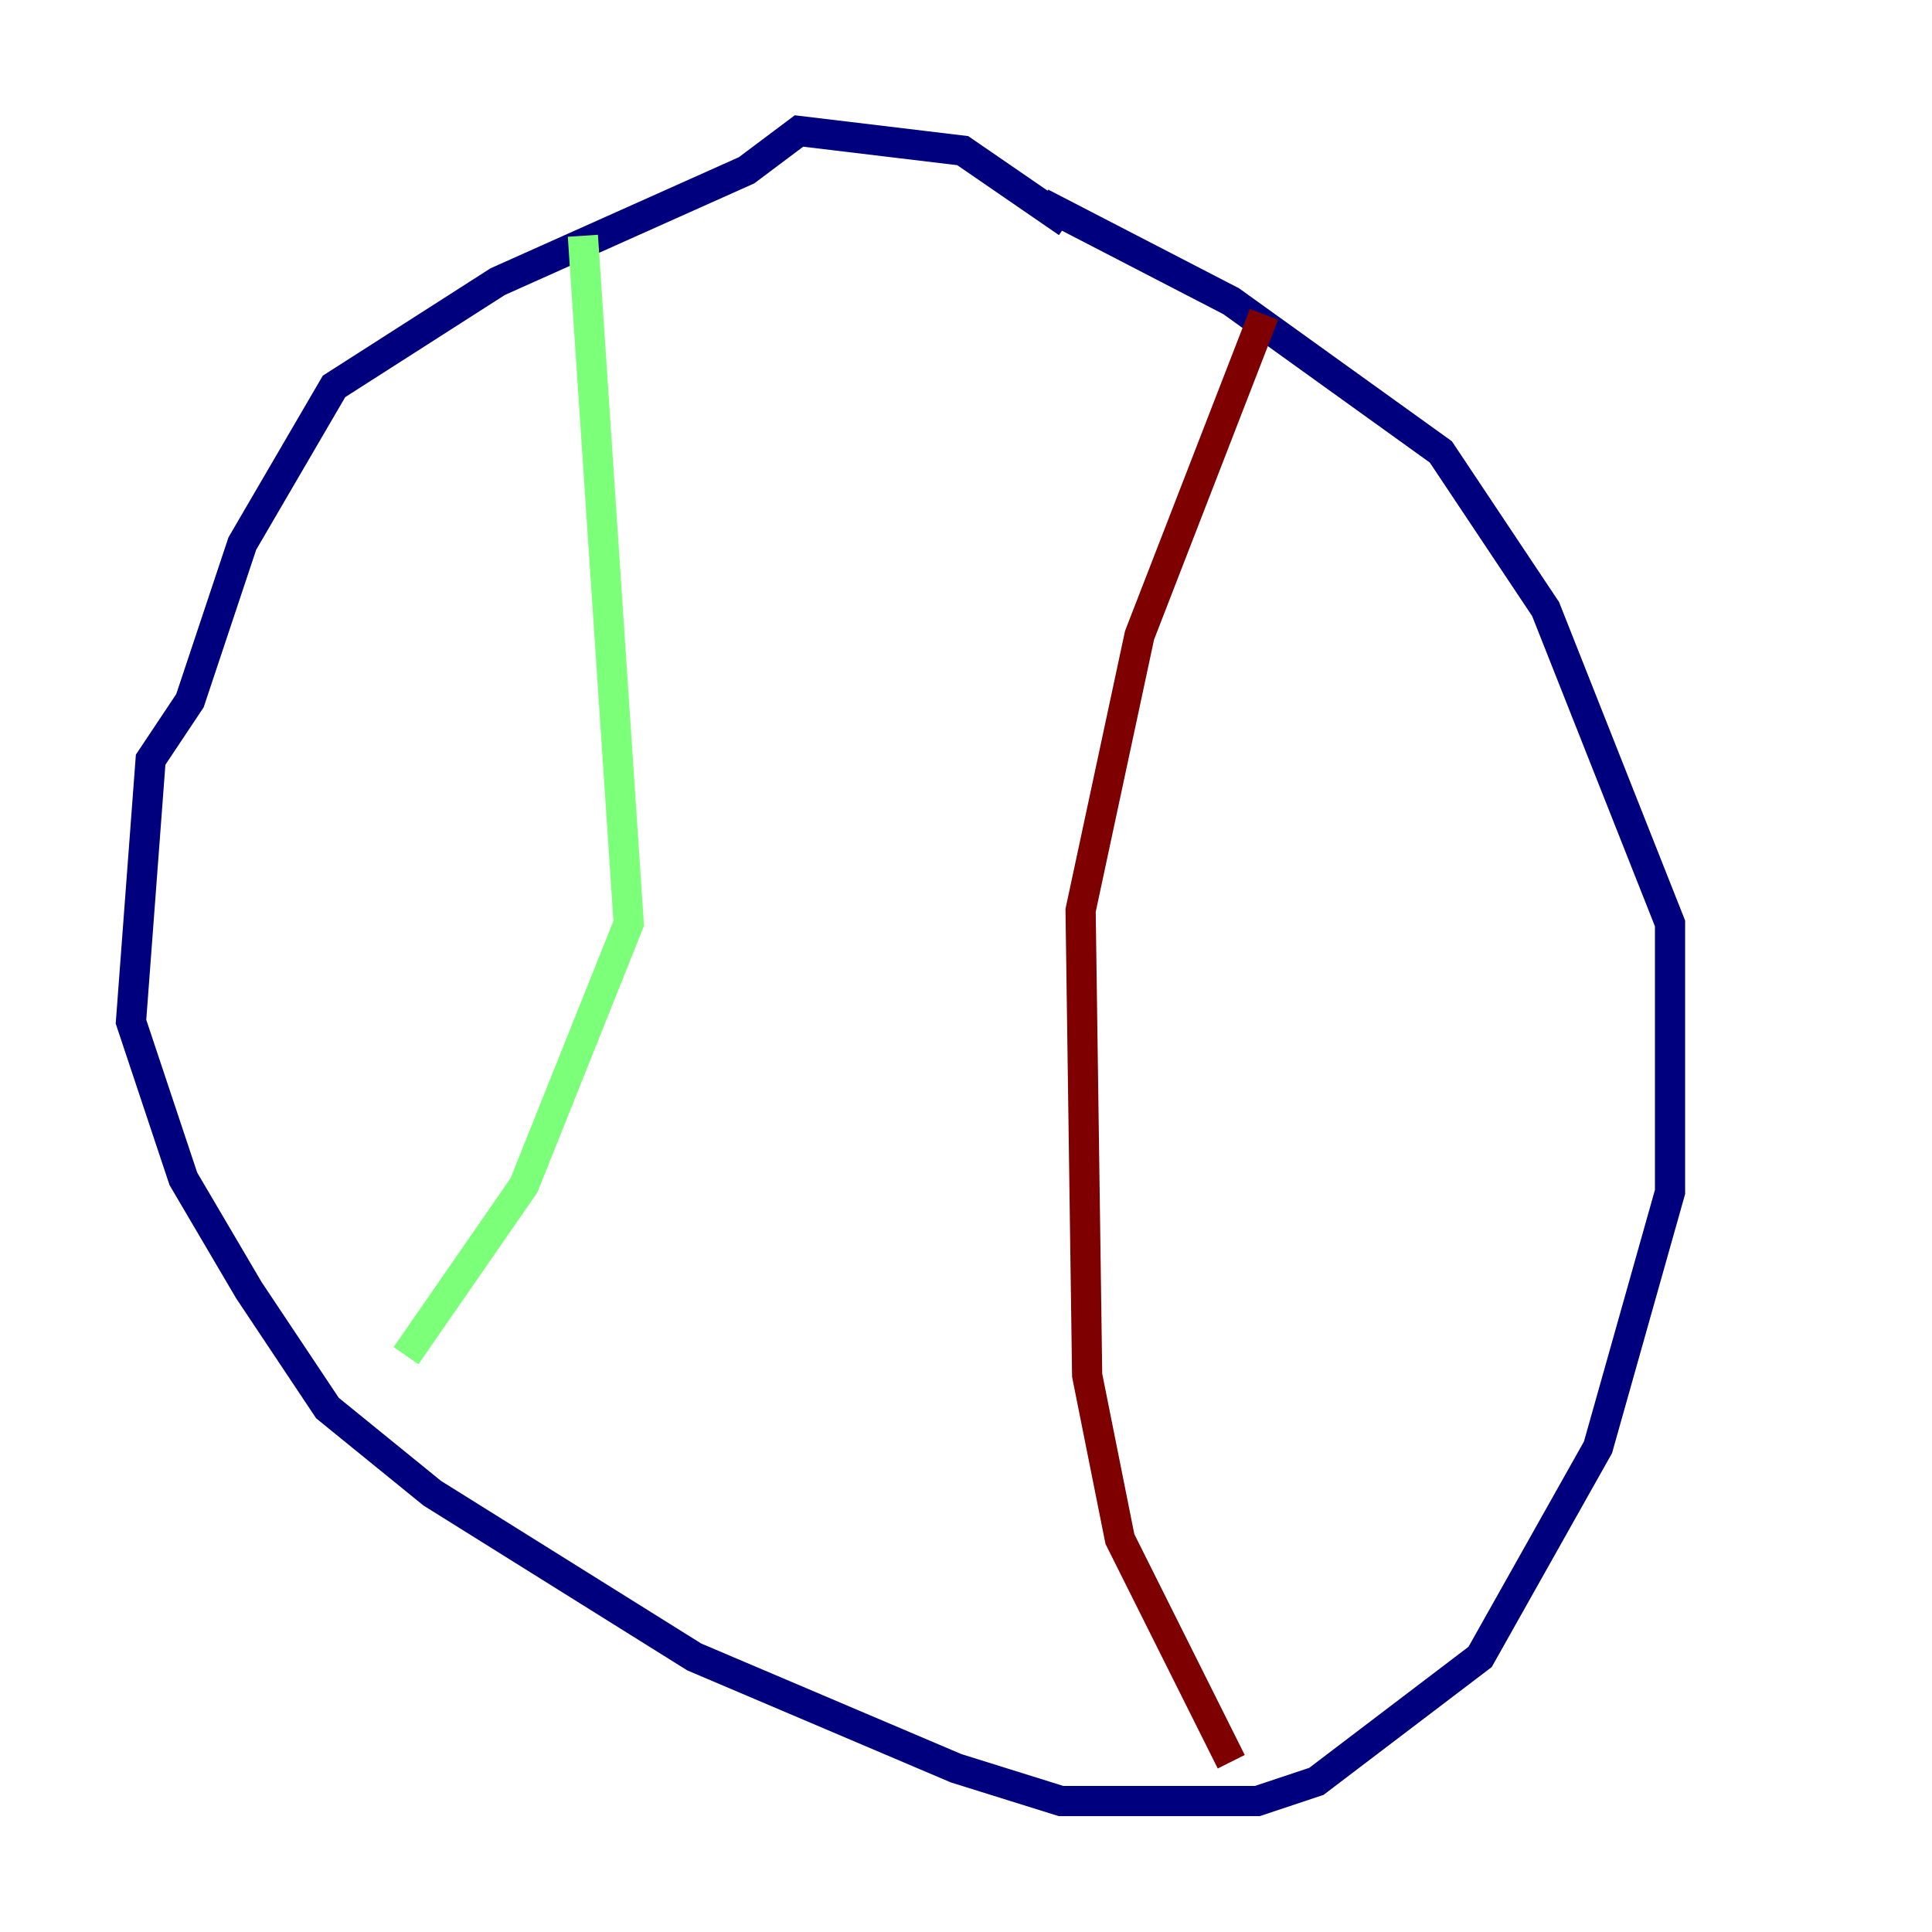 <?xml version="1.0" encoding="utf-8" ?>
<svg baseProfile="tiny" height="128" version="1.2" viewBox="0,0,128,128" width="128" xmlns="http://www.w3.org/2000/svg" xmlns:ev="http://www.w3.org/2001/xml-events" xmlns:xlink="http://www.w3.org/1999/xlink"><defs /><polyline fill="none" points="70.725,14.752 63.783,9.98 52.936,8.678 49.464,11.281 32.976,18.658 22.129,25.6 16.054,36.014 12.583,46.427 9.98,50.332 8.678,67.688 12.149,78.102 16.488,85.478 21.695,93.288 28.637,98.929 45.993,109.776 63.349,117.153 70.291,119.322 83.308,119.322 87.214,118.02 98.061,109.776 105.871,95.891 110.644,78.969 110.644,61.18 102.4,40.352 95.458,29.939 81.573,19.959 68.99,13.451" stroke="#00007f" stroke-width="2" /><polyline fill="none" points="38.617,15.62 41.654,61.18 34.712,78.536 26.902,89.817" stroke="#7cff79" stroke-width="2" /><polyline fill="none" points="83.742,20.827 75.498,42.088 71.593,60.312 72.027,91.119 74.197,101.966 81.573,116.719" stroke="#7f0000" stroke-width="2" /></svg>
